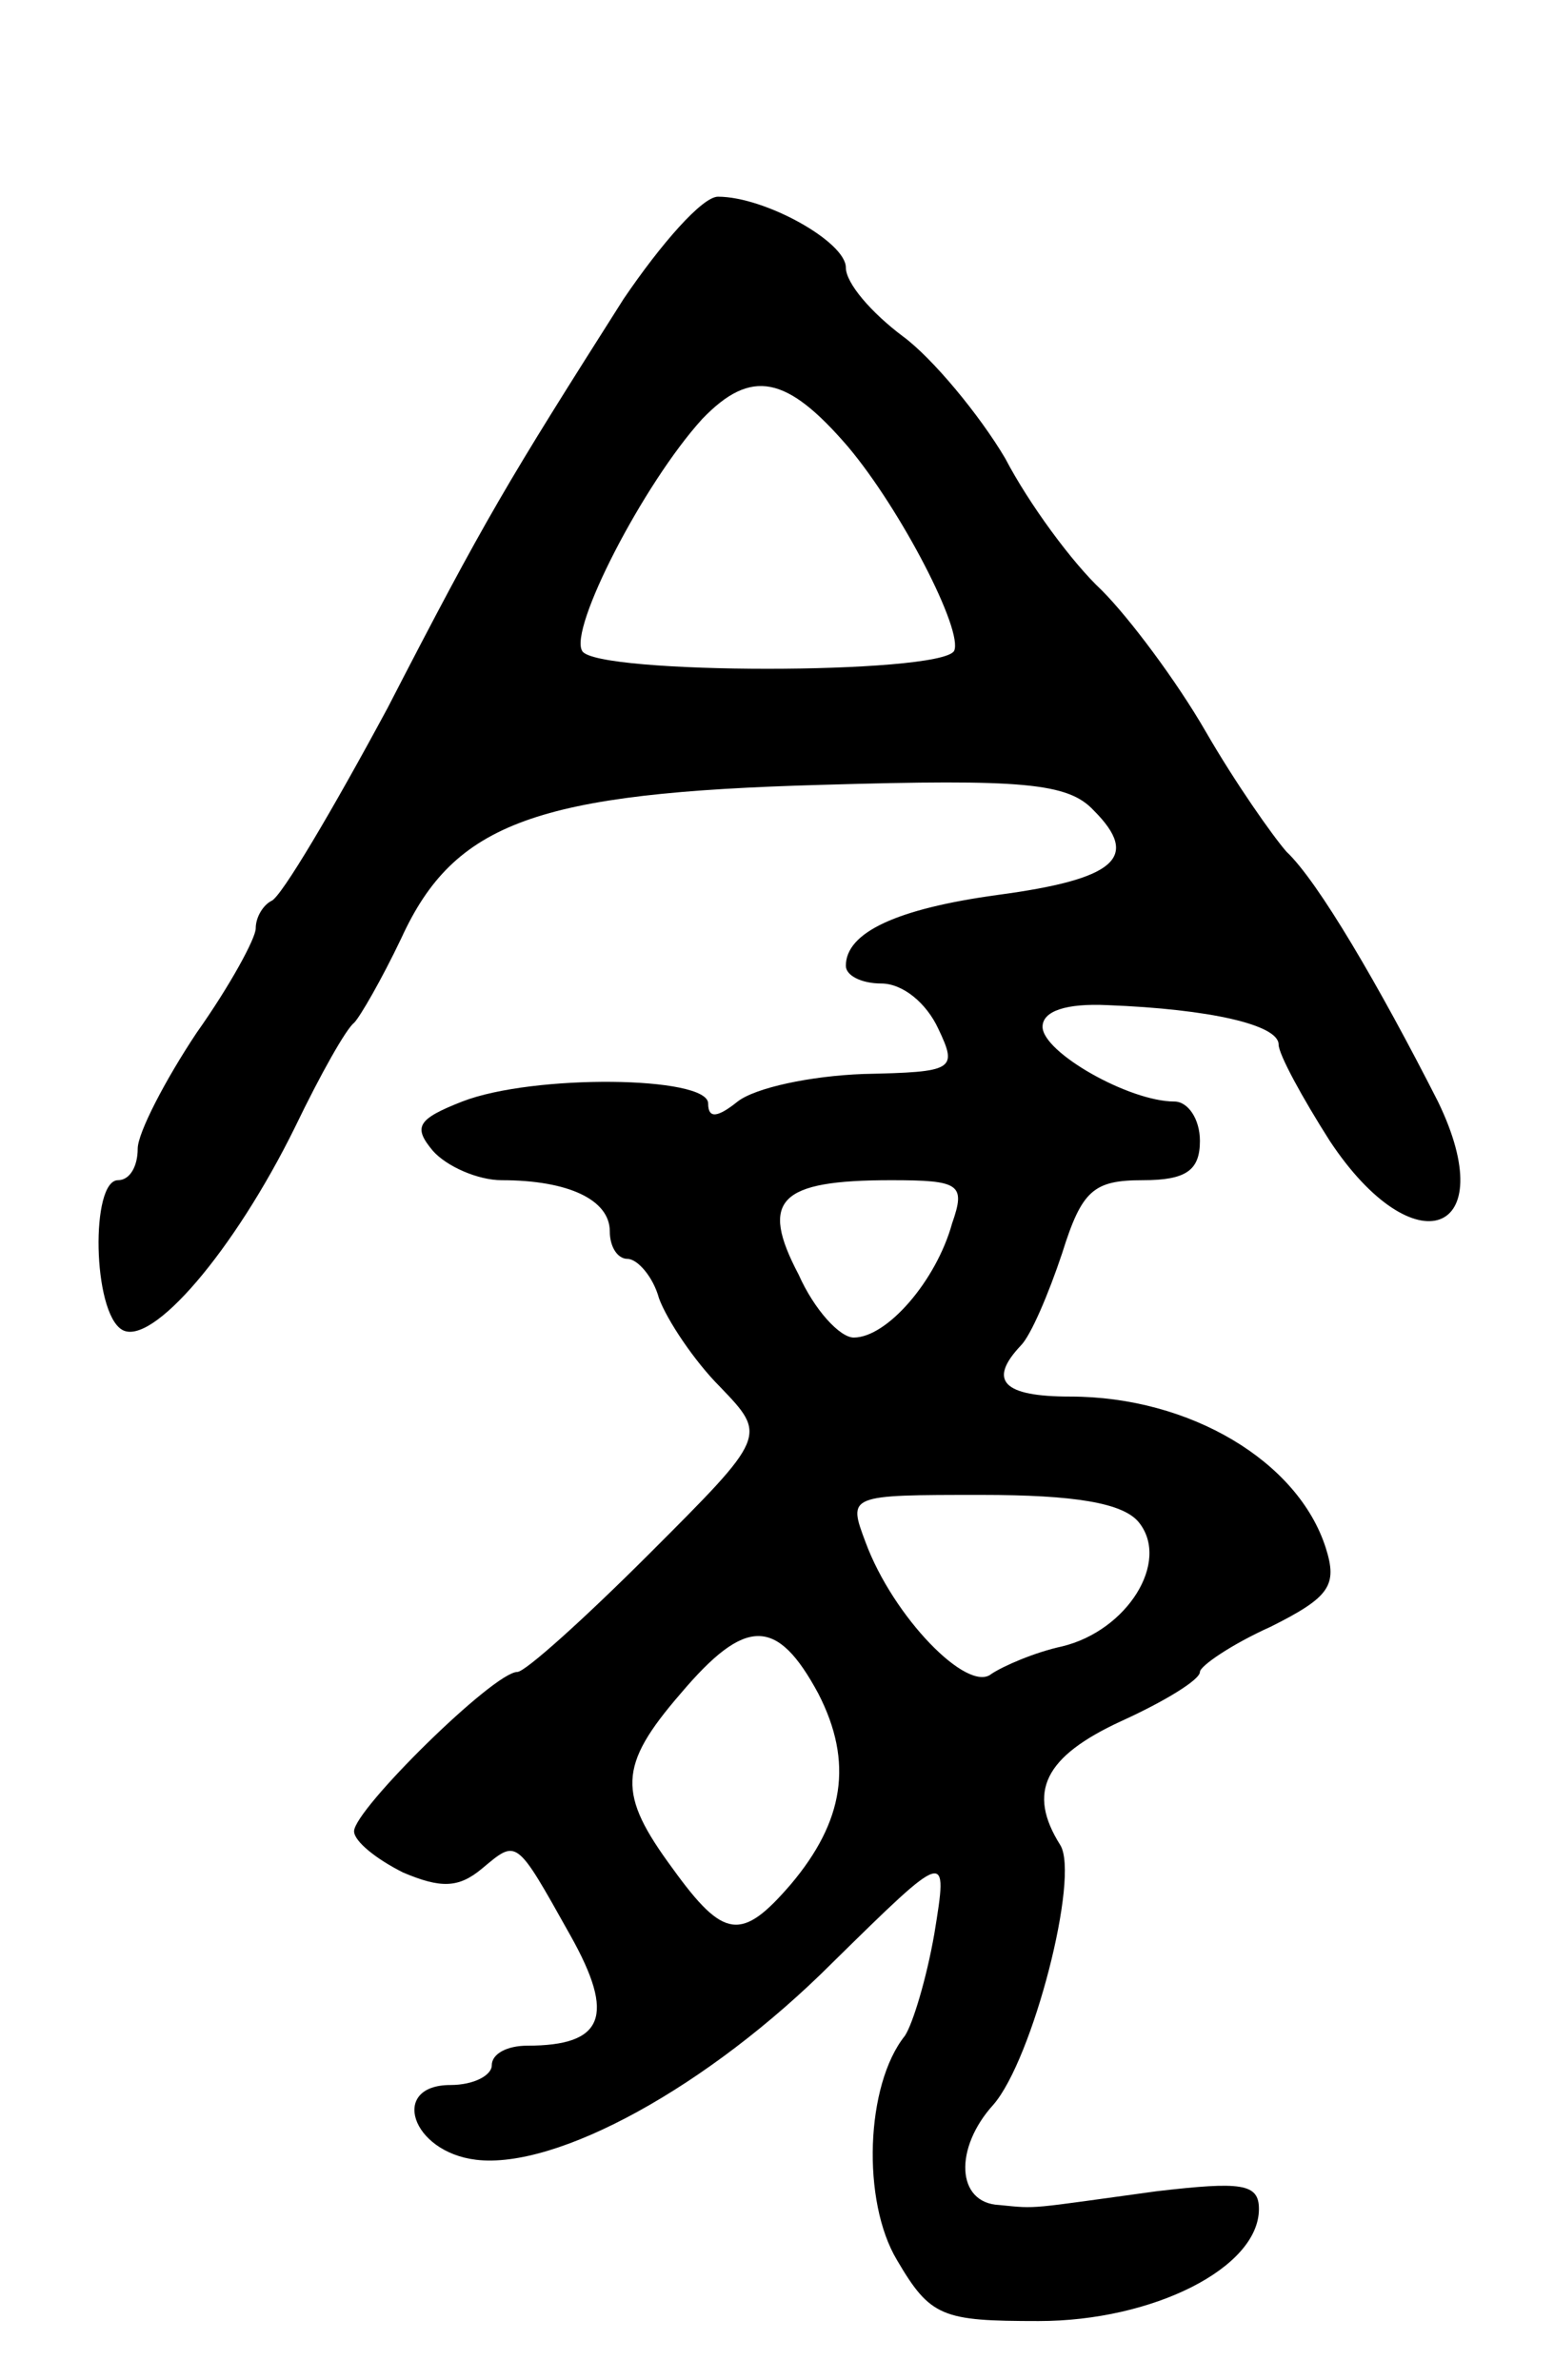 <svg version="1.0" xmlns="http://www.w3.org/2000/svg"
 width="79pt" height="121pt" viewBox="0 0 79 121"
 preserveAspectRatio="xMidYMid meet">
<g transform="translate(0,121) scale(0.1,-0.1)"
fill="#000000" stroke="none">
<path d="M317 1058 c-59 -93 -70 -111 -120 -208 -28 -52 -54 -96 -59 -98 -4
-2 -8 -8 -8 -14 0 -5 -13 -29 -30 -53 -16 -24 -30 -51 -30 -59 0 -9 -4 -16
-10 -16 -14 0 -13 -67 2 -76 15 -9 57 40 88 103 13 27 26 50 30 53 3 3 14 22
24 43 27 59 69 74 214 78 102 3 125 1 138 -13 24 -24 11 -35 -49 -43 -51 -7
-77 -19 -77 -36 0 -5 8 -9 18 -9 11 0 23 -10 29 -23 10 -21 8 -22 -38 -23 -27
-1 -55 -7 -64 -14 -10 -8 -15 -9 -15 -1 0 14 -89 15 -125 1 -23 -9 -25 -13
-15 -25 7 -8 23 -15 35 -15 34 0 55 -10 55 -26 0 -8 4 -14 9 -14 5 0 13 -9 16
-20 4 -11 18 -32 31 -45 24 -25 24 -25 -36 -85 -33 -33 -63 -60 -67 -60 -12 0
-83 -70 -83 -81 0 -5 11 -14 25 -21 19 -8 28 -8 40 2 18 15 17 16 45 -34 23
-41 17 -56 -22 -56 -10 0 -18 -4 -18 -10 0 -5 -9 -10 -21 -10 -31 0 -20 -34
13 -38 41 -5 118 37 181 100 59 58 59 58 52 15 -4 -23 -11 -46 -15 -52 -20
-25 -22 -84 -4 -114 17 -29 23 -31 72 -31 58 0 112 27 112 57 0 13 -9 14 -52
9 -66 -9 -60 -9 -80 -7 -22 1 -23 29 -3 51 20 23 44 116 34 132 -17 27 -8 45
31 63 22 10 40 21 40 25 0 3 16 14 36 23 30 15 34 21 28 40 -14 44 -69 77
-130 77 -34 0 -42 8 -25 26 5 5 14 26 21 47 10 32 16 37 41 37 22 0 29 5 29
20 0 11 -6 20 -13 20 -23 0 -67 25 -67 38 0 8 12 12 33 11 52 -2 87 -10 87
-20 0 -5 12 -27 26 -49 43 -65 88 -48 55 20 -30 59 -61 112 -77 127 -7 8 -26
35 -41 61 -15 26 -39 58 -53 72 -15 14 -37 44 -49 67 -13 22 -37 51 -52 62
-16 12 -29 27 -29 35 0 13 -41 36 -65 36 -8 0 -29 -24 -48 -52z m114 -75 c27
-32 59 -94 54 -104 -8 -12 -182 -12 -189 0 -7 11 31 85 61 118 25 26 43 22 74
-14z m53 -395 c-8 -29 -33 -58 -50 -58 -7 0 -20 14 -28 32 -20 38 -10 48 47
48 35 0 38 -2 31 -22z m95 -152 c16 -20 -6 -55 -39 -63 -14 -3 -30 -10 -36
-14 -12 -10 -50 29 -64 67 -9 24 -9 24 59 24 47 0 72 -4 80 -14z m-163 -87
c18 -35 13 -65 -14 -97 -25 -29 -34 -28 -60 8 -28 38 -28 52 4 89 33 39 49 39
70 0z"/>
</g>
</svg>
